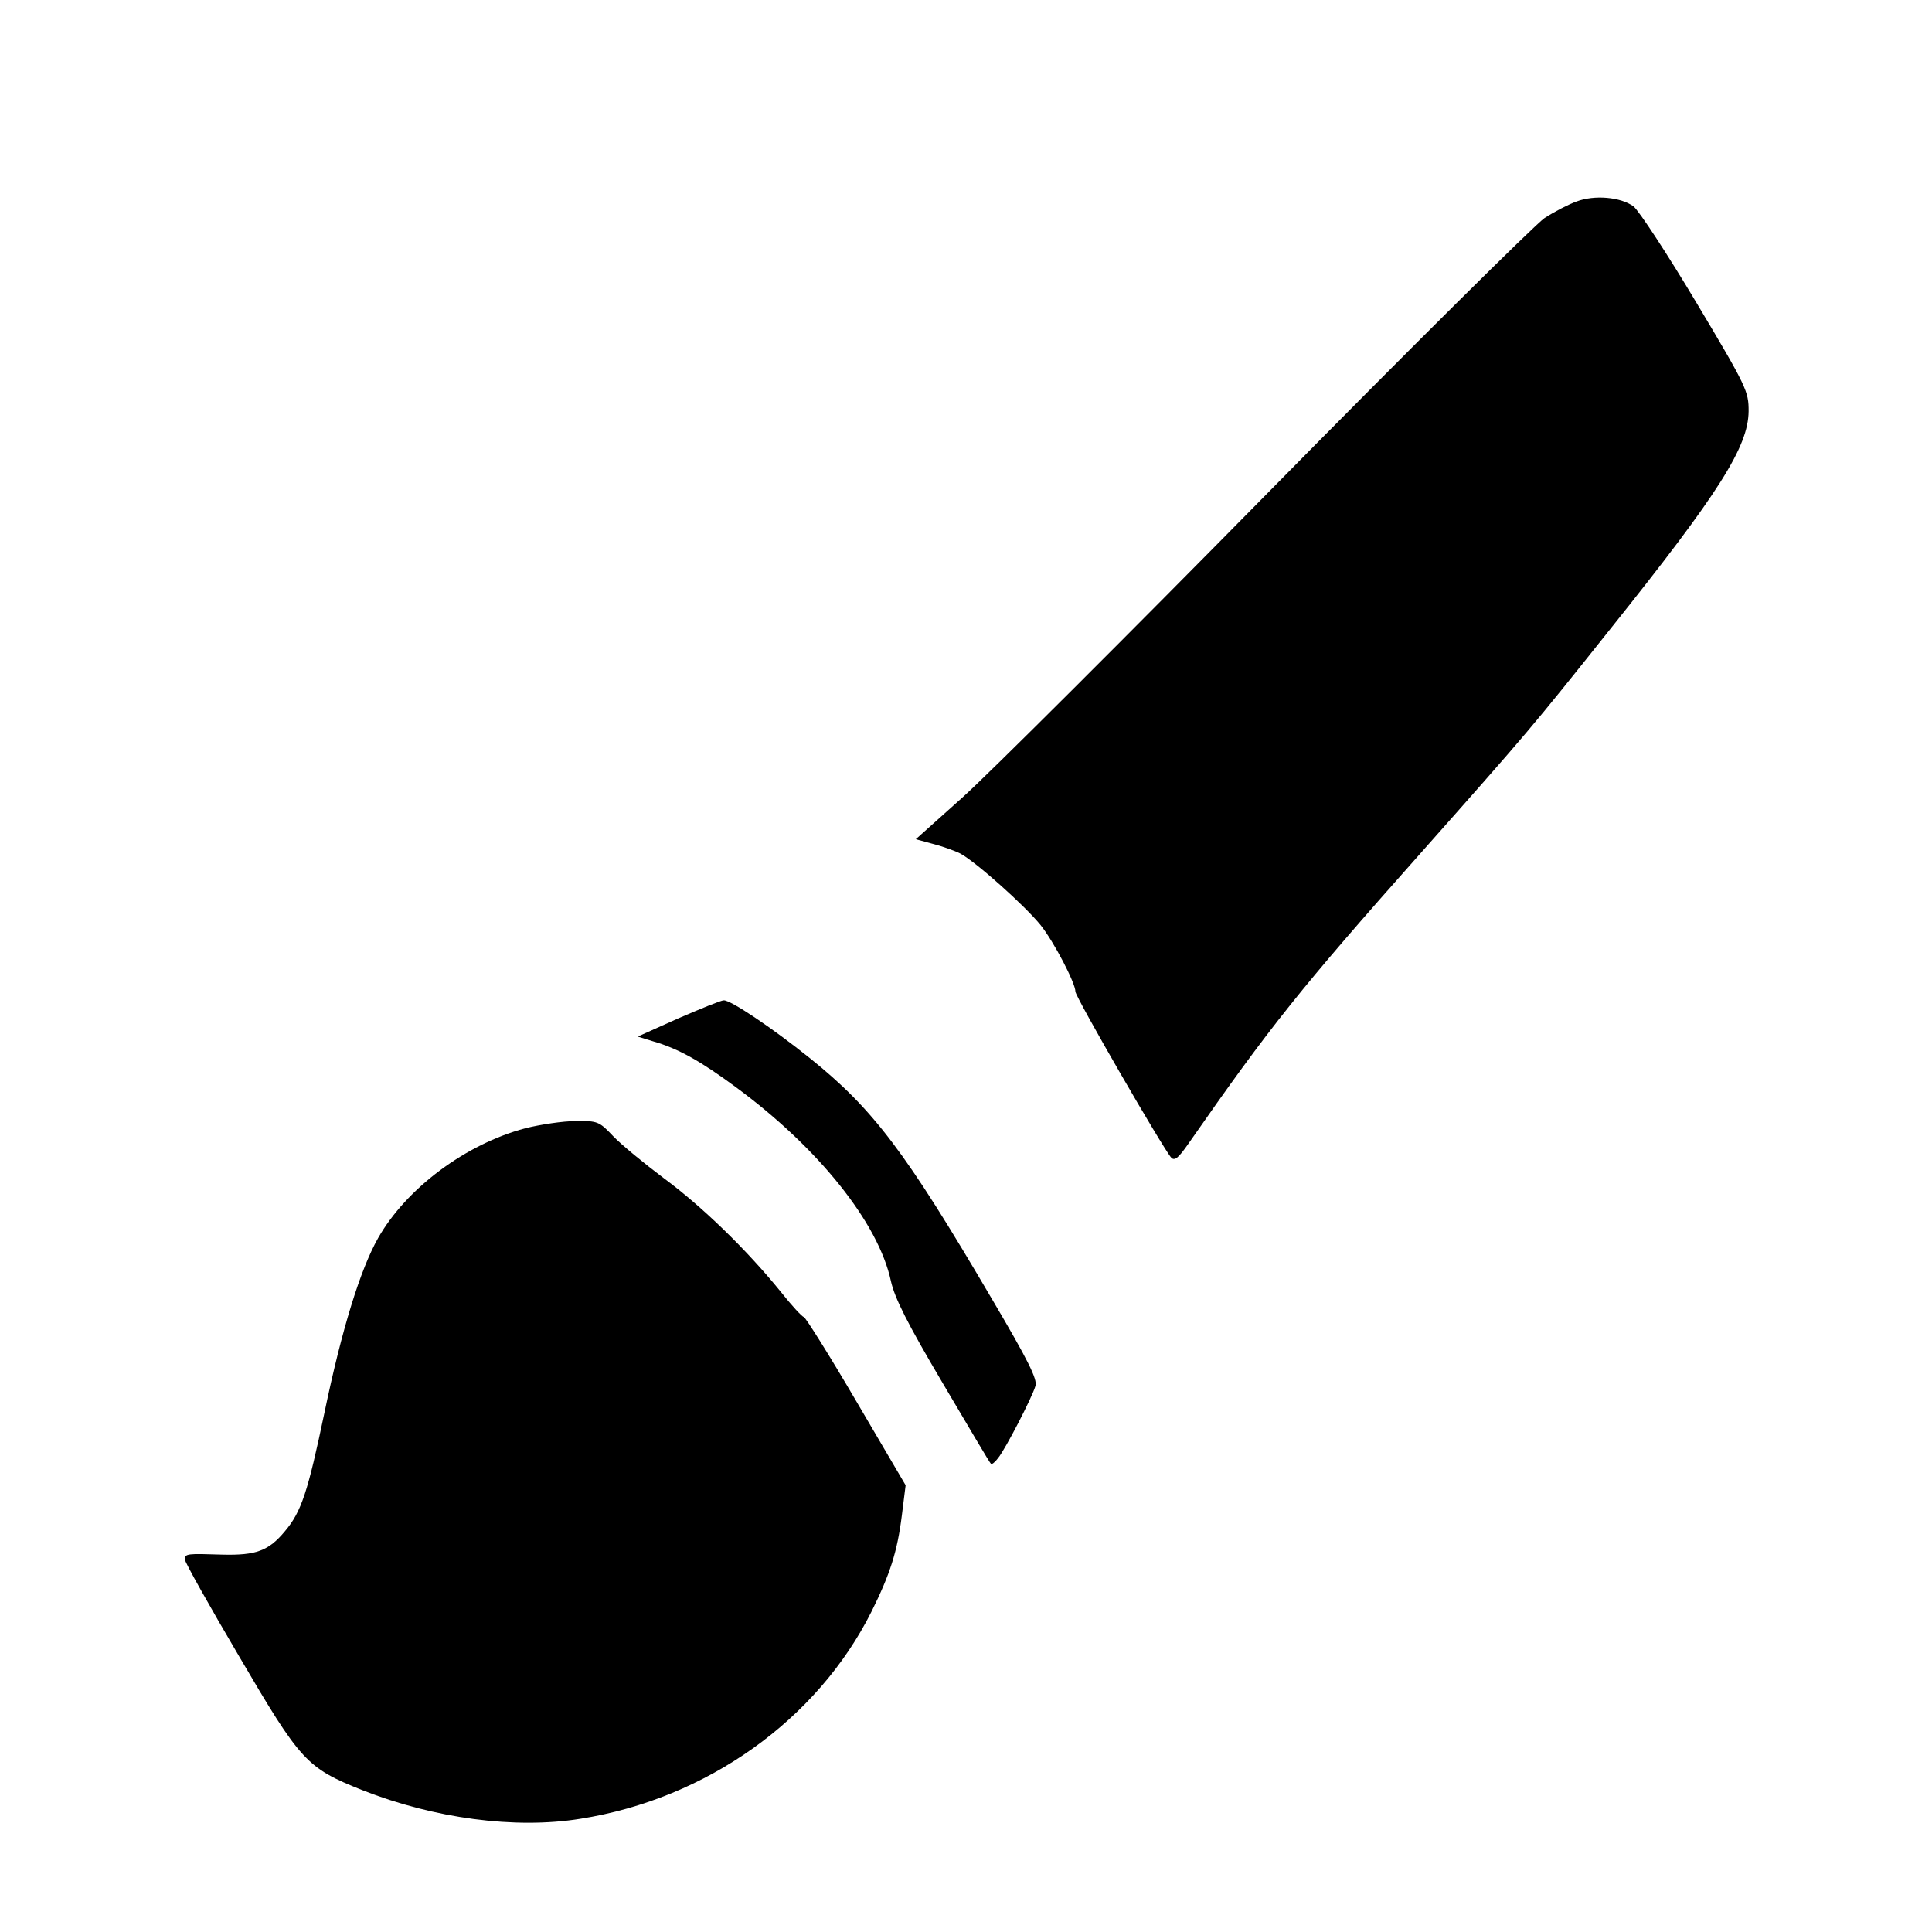 <?xml version="1.0" standalone="no"?>
<!DOCTYPE svg PUBLIC "-//W3C//DTD SVG 20010904//EN"
 "http://www.w3.org/TR/2001/REC-SVG-20010904/DTD/svg10.dtd">
<svg version="1.0" xmlns="http://www.w3.org/2000/svg"
 width="512pt" height="512pt" viewBox="0 0 512 512"
 preserveAspectRatio="xMidYMid meet">
<g transform="translate(0,512) scale(0.1,-0.1)"
fill="#000000" stroke="none">
<path d="M4178 4586 c-20 -7 -59 -27 -85 -44 -26 -18 -356 -345 -733 -728
-377 -383 -741 -746 -809 -807 l-124 -111 44 -12 c24 -6 58 -18 74 -26 41 -22
171 -138 213 -190 35 -44 92 -153 92 -176 0 -14 233 -417 254 -440 9 -9 19 -1
46 38 216 310 296 410 613 767 288 325 295 333 506 598 287 359 364 481 365
575 0 53 -4 63 -139 289 -77 129 -152 243 -166 254 -34 25 -104 31 -151 13z"/>
<path d="M1797 2421 l-107 -48 42 -13 c66 -19 126 -53 218 -121 219 -161 378
-360 411 -514 10 -45 43 -111 137 -270 68 -115 125 -212 128 -214 2 -3 11 4
19 15 19 23 90 160 99 191 6 17 -20 69 -115 230 -230 392 -315 504 -483 639
-101 81 -210 154 -228 153 -7 0 -61 -22 -121 -48z"/>
<path d="M1392 2130 c-158 -42 -315 -159 -390 -291 -47 -83 -96 -241 -142
-462 -44 -210 -61 -263 -105 -315 -43 -52 -77 -64 -164 -62 -96 3 -101 3 -101
-13 0 -7 65 -123 144 -257 163 -278 178 -295 326 -354 190 -75 405 -104 578
-76 335 53 628 262 772 550 49 99 68 158 80 254 l10 80 -131 223 c-72 123
-135 223 -139 223 -4 0 -32 30 -62 68 -91 112 -208 225 -308 299 -52 39 -113
89 -135 112 -37 39 -41 41 -100 40 -33 0 -93 -9 -133 -19z"/>
</g>
</svg>
